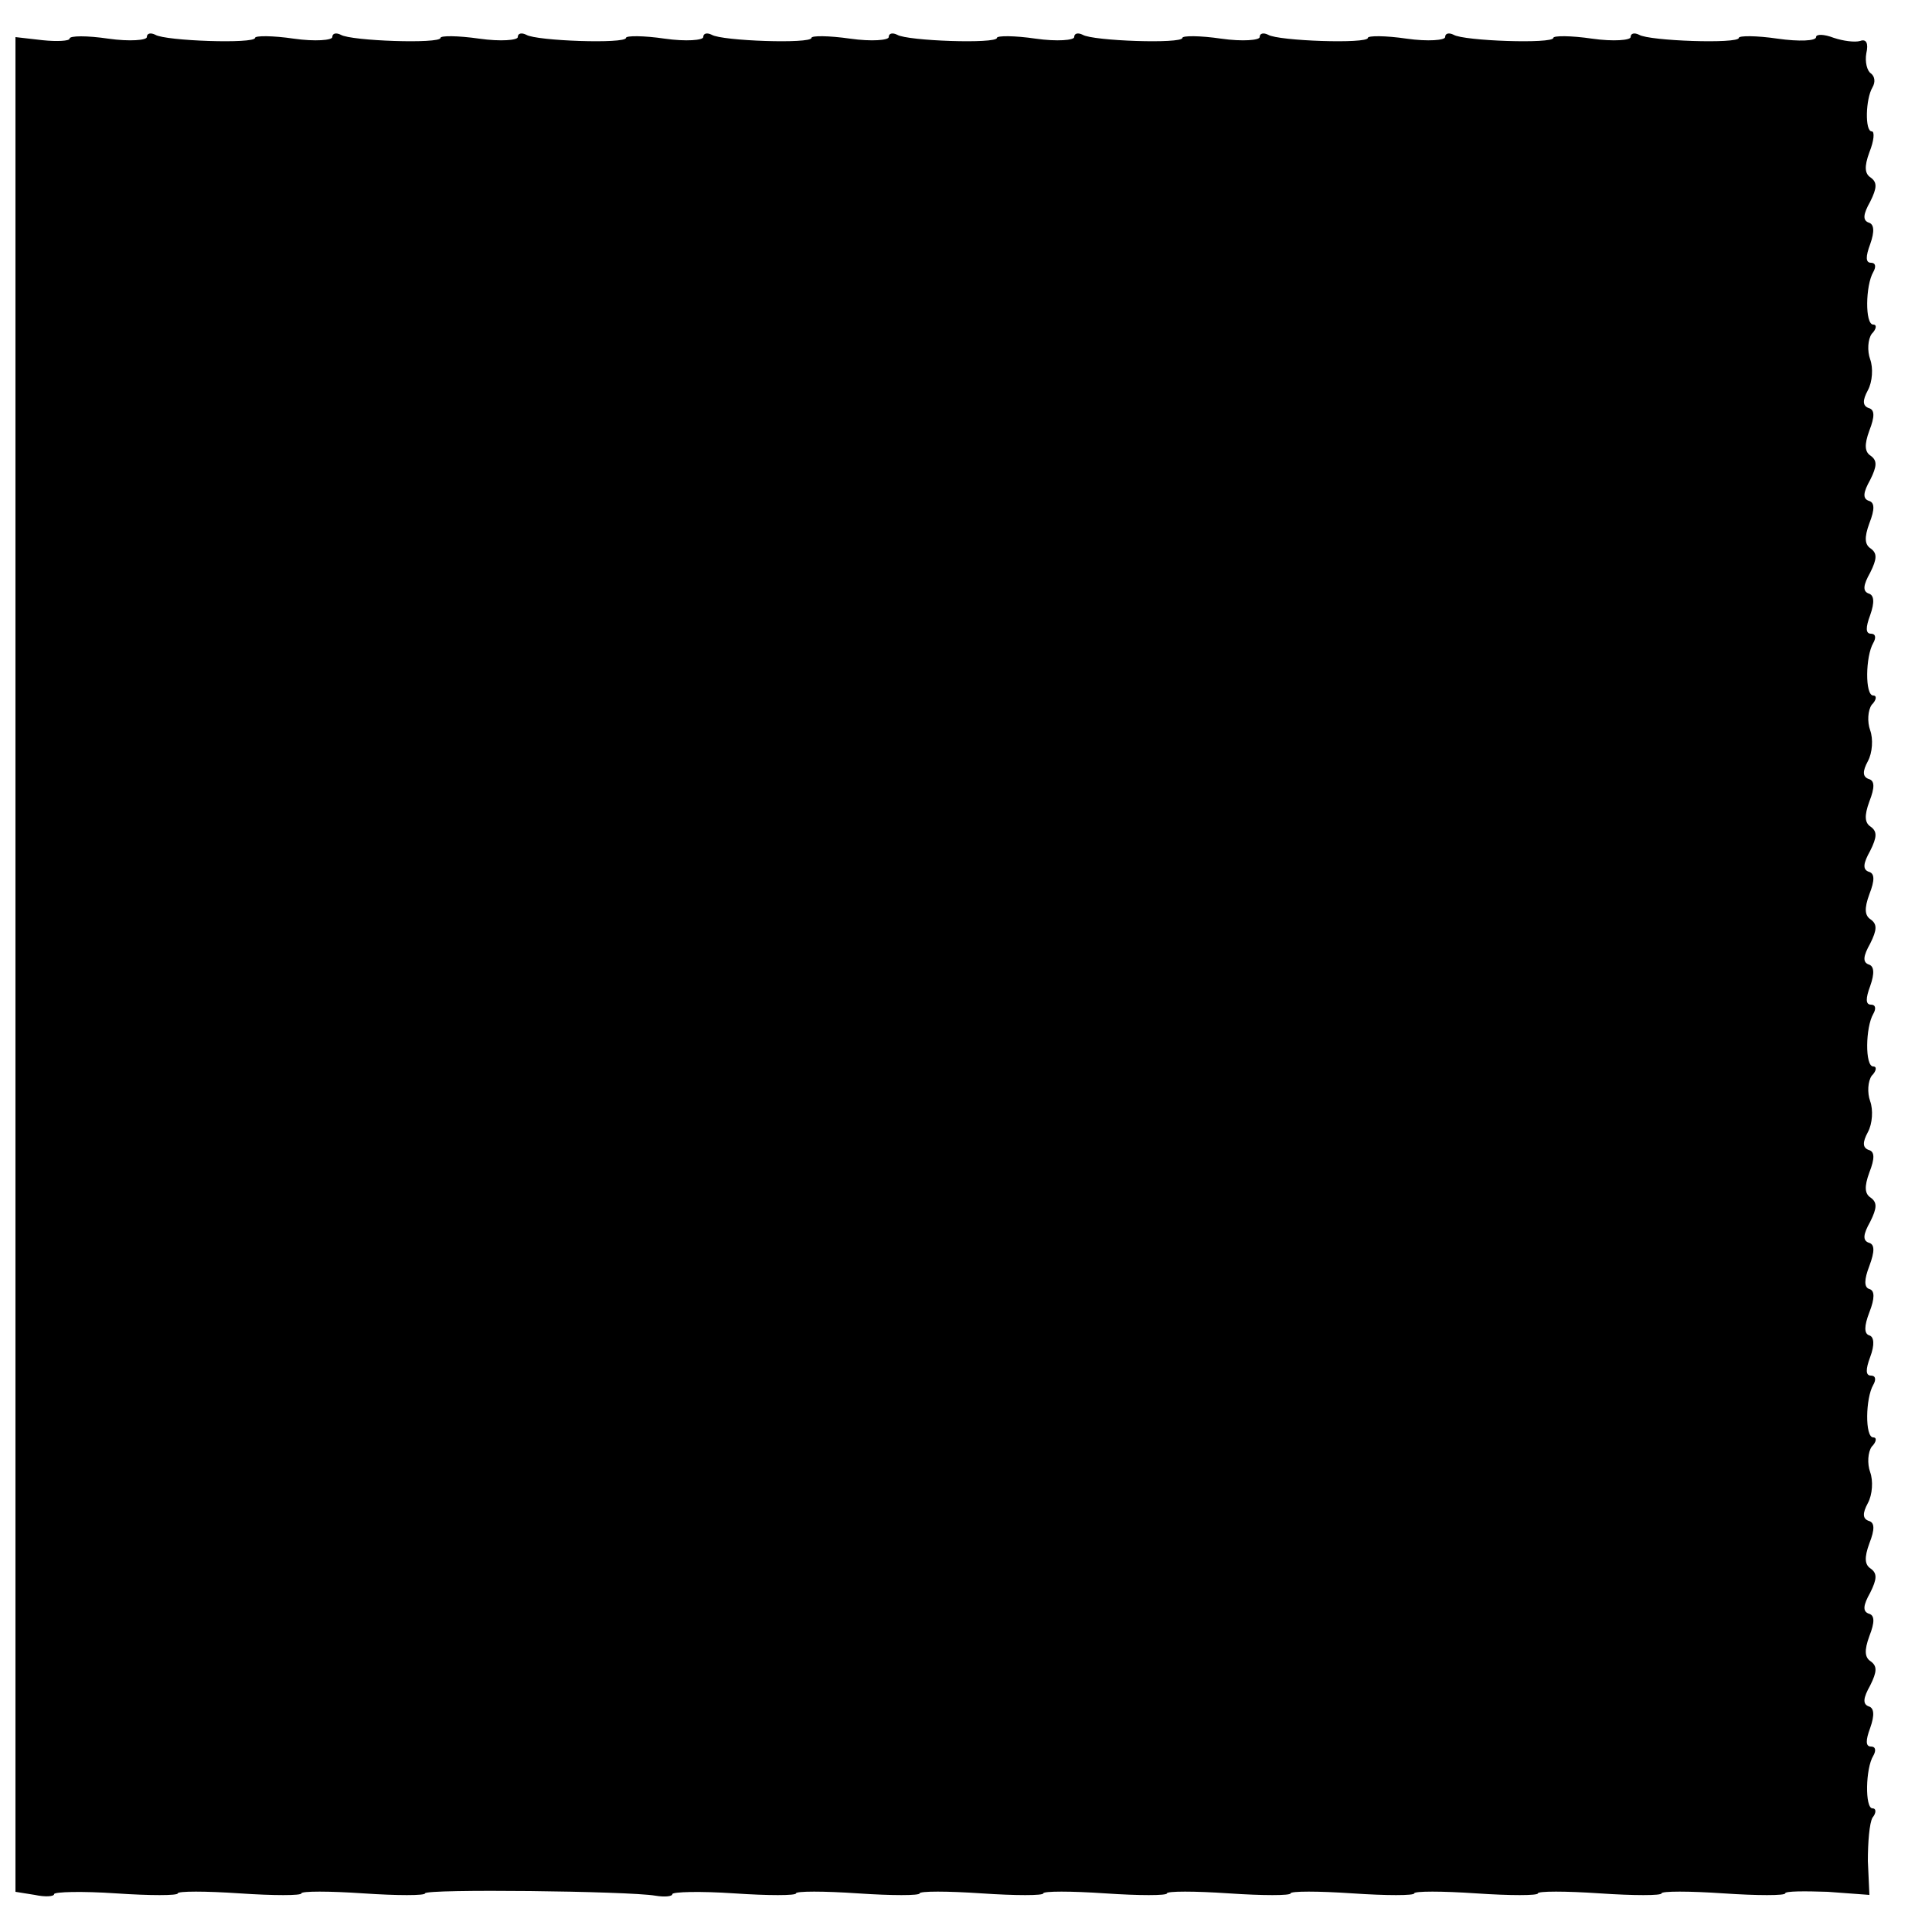 <?xml version="1.0" standalone="no"?>
<!DOCTYPE svg PUBLIC "-//W3C//DTD SVG 20010904//EN"
 "http://www.w3.org/TR/2001/REC-SVG-20010904/DTD/svg10.dtd">
<svg version="1.0" xmlns="http://www.w3.org/2000/svg"
 width="250pt" height="250pt" viewBox="0 0 250 250"
 preserveAspectRatio="xMidYMid meet">
<g transform="translate(0,250) scale(0.1,-0.1)"
fill="#000000" stroke="none">
<path d="M90 2450 c0 -3 -16 -4 -35 -2 l-35 4 0 -1200 0 -1200 25 -4 c14 -3
25 -2 25 1 0 3 36 4 80 1 44 -3 80 -3 80 0 0 3 36 3 80 0 44 -3 80 -3 80 0 0
3 36 3 80 0 44 -3 80 -3 80 0 0 6 263 3 298 -3 12 -2 22 -1 22 2 0 3 36 4 80
1 44 -3 80 -3 80 0 0 3 36 3 80 0 44 -3 80 -3 80 0 0 3 36 3 80 0 44 -3 80 -3
80 0 0 3 36 3 80 0 44 -3 80 -3 80 0 0 3 36 3 80 0 44 -3 80 -3 80 0 0 3 36 3
80 0 44 -3 80 -3 80 0 0 3 36 3 80 0 44 -3 80 -3 80 0 0 3 36 3 80 0 44 -3 80
-3 80 0 0 3 36 3 80 0 44 -3 80 -3 80 0 0 3 25 3 55 2 l54 -4 -2 44 c0 24 2
49 6 56 5 6 5 12 0 12 -10 0 -9 52 1 68 4 7 3 12 -3 12 -7 0 -7 8 -1 24 6 17
5 26 -2 28 -8 3 -7 11 2 27 9 18 9 25 1 31 -8 5 -9 14 -2 33 7 18 7 27 -1 29
-8 3 -7 11 2 27 9 18 9 25 1 31 -8 5 -9 14 -2 33 7 18 7 27 -1 29 -8 3 -8 10
-1 23 6 11 7 29 3 40 -4 11 -3 26 2 33 6 6 7 12 2 12 -11 0 -10 51 0 68 4 7 3
12 -3 12 -7 0 -7 8 -1 24 6 16 5 26 -1 28 -7 2 -7 12 0 30 7 18 7 28 0 30 -7
2 -7 12 0 30 7 19 7 28 -1 30 -8 3 -7 11 2 27 9 18 9 25 1 31 -8 5 -9 14 -2
33 7 18 7 27 -1 29 -8 3 -8 10 -1 23 6 11 7 29 3 40 -4 11 -3 26 2 33 6 6 7
12 2 12 -11 0 -10 51 0 68 4 7 3 12 -3 12 -7 0 -7 8 -1 24 6 17 5 26 -2 28 -8
3 -7 11 2 27 9 18 9 25 1 31 -8 5 -9 14 -2 33 7 18 7 27 -1 29 -8 3 -7 11 2
27 9 18 9 25 1 31 -8 5 -9 14 -2 33 7 18 7 27 -1 29 -8 3 -8 10 -1 23 6 11 7
29 3 40 -4 11 -3 26 2 33 6 6 7 12 2 12 -11 0 -10 51 0 68 4 7 3 12 -3 12 -7
0 -7 8 -1 24 6 17 5 26 -2 28 -8 3 -7 11 2 27 9 18 9 25 1 31 -8 5 -9 14 -2
33 7 18 7 27 -1 29 -8 3 -7 11 2 27 9 18 9 25 1 31 -8 5 -9 14 -2 33 7 18 7
27 -1 29 -8 3 -8 10 -1 23 6 11 7 29 3 40 -4 11 -3 26 2 33 6 6 7 12 2 12 -11
0 -10 51 0 68 4 7 3 12 -3 12 -7 0 -7 8 -1 24 6 17 5 26 -2 28 -8 3 -7 11 2
27 9 18 9 25 1 31 -8 5 -9 14 -2 33 6 15 7 27 3 27 -9 0 -8 42 1 57 4 7 3 14
-2 18 -5 3 -8 15 -6 26 3 13 0 19 -8 16 -7 -2 -22 0 -34 4 -13 5 -23 5 -23 1
0 -5 -22 -6 -50 -2 -27 4 -50 4 -50 1 0 -8 -116 -4 -129 4 -6 3 -11 2 -11 -3
0 -4 -22 -6 -50 -2 -27 4 -50 4 -50 1 0 -8 -116 -4 -129 4 -6 3 -11 2 -11 -3
0 -4 -22 -6 -50 -2 -27 4 -50 4 -50 1 0 -8 -116 -4 -129 4 -6 3 -11 2 -11 -3
0 -4 -22 -6 -50 -2 -27 4 -50 4 -50 1 0 -8 -116 -4 -129 4 -6 3 -11 2 -11 -3
0 -4 -22 -6 -50 -2 -27 4 -50 4 -50 1 0 -8 -116 -4 -129 4 -6 3 -11 2 -11 -3
0 -4 -22 -6 -50 -2 -28 4 -50 4 -50 1 0 -8 -116 -4 -129 4 -6 3 -11 2 -11 -3
0 -4 -22 -6 -50 -2 -27 4 -50 4 -50 1 0 -8 -116 -4 -129 4 -6 3 -11 2 -11 -3
0 -4 -22 -6 -50 -2 -28 4 -50 4 -50 1 0 -8 -116 -4 -129 4 -6 3 -11 2 -11 -3
0 -4 -22 -6 -50 -2 -27 4 -50 4 -50 1 0 -8 -116 -4 -129 4 -6 3 -11 2 -11 -3
0 -4 -22 -6 -50 -2 -27 4 -50 4 -50 0z"/>
</g>
</svg>
